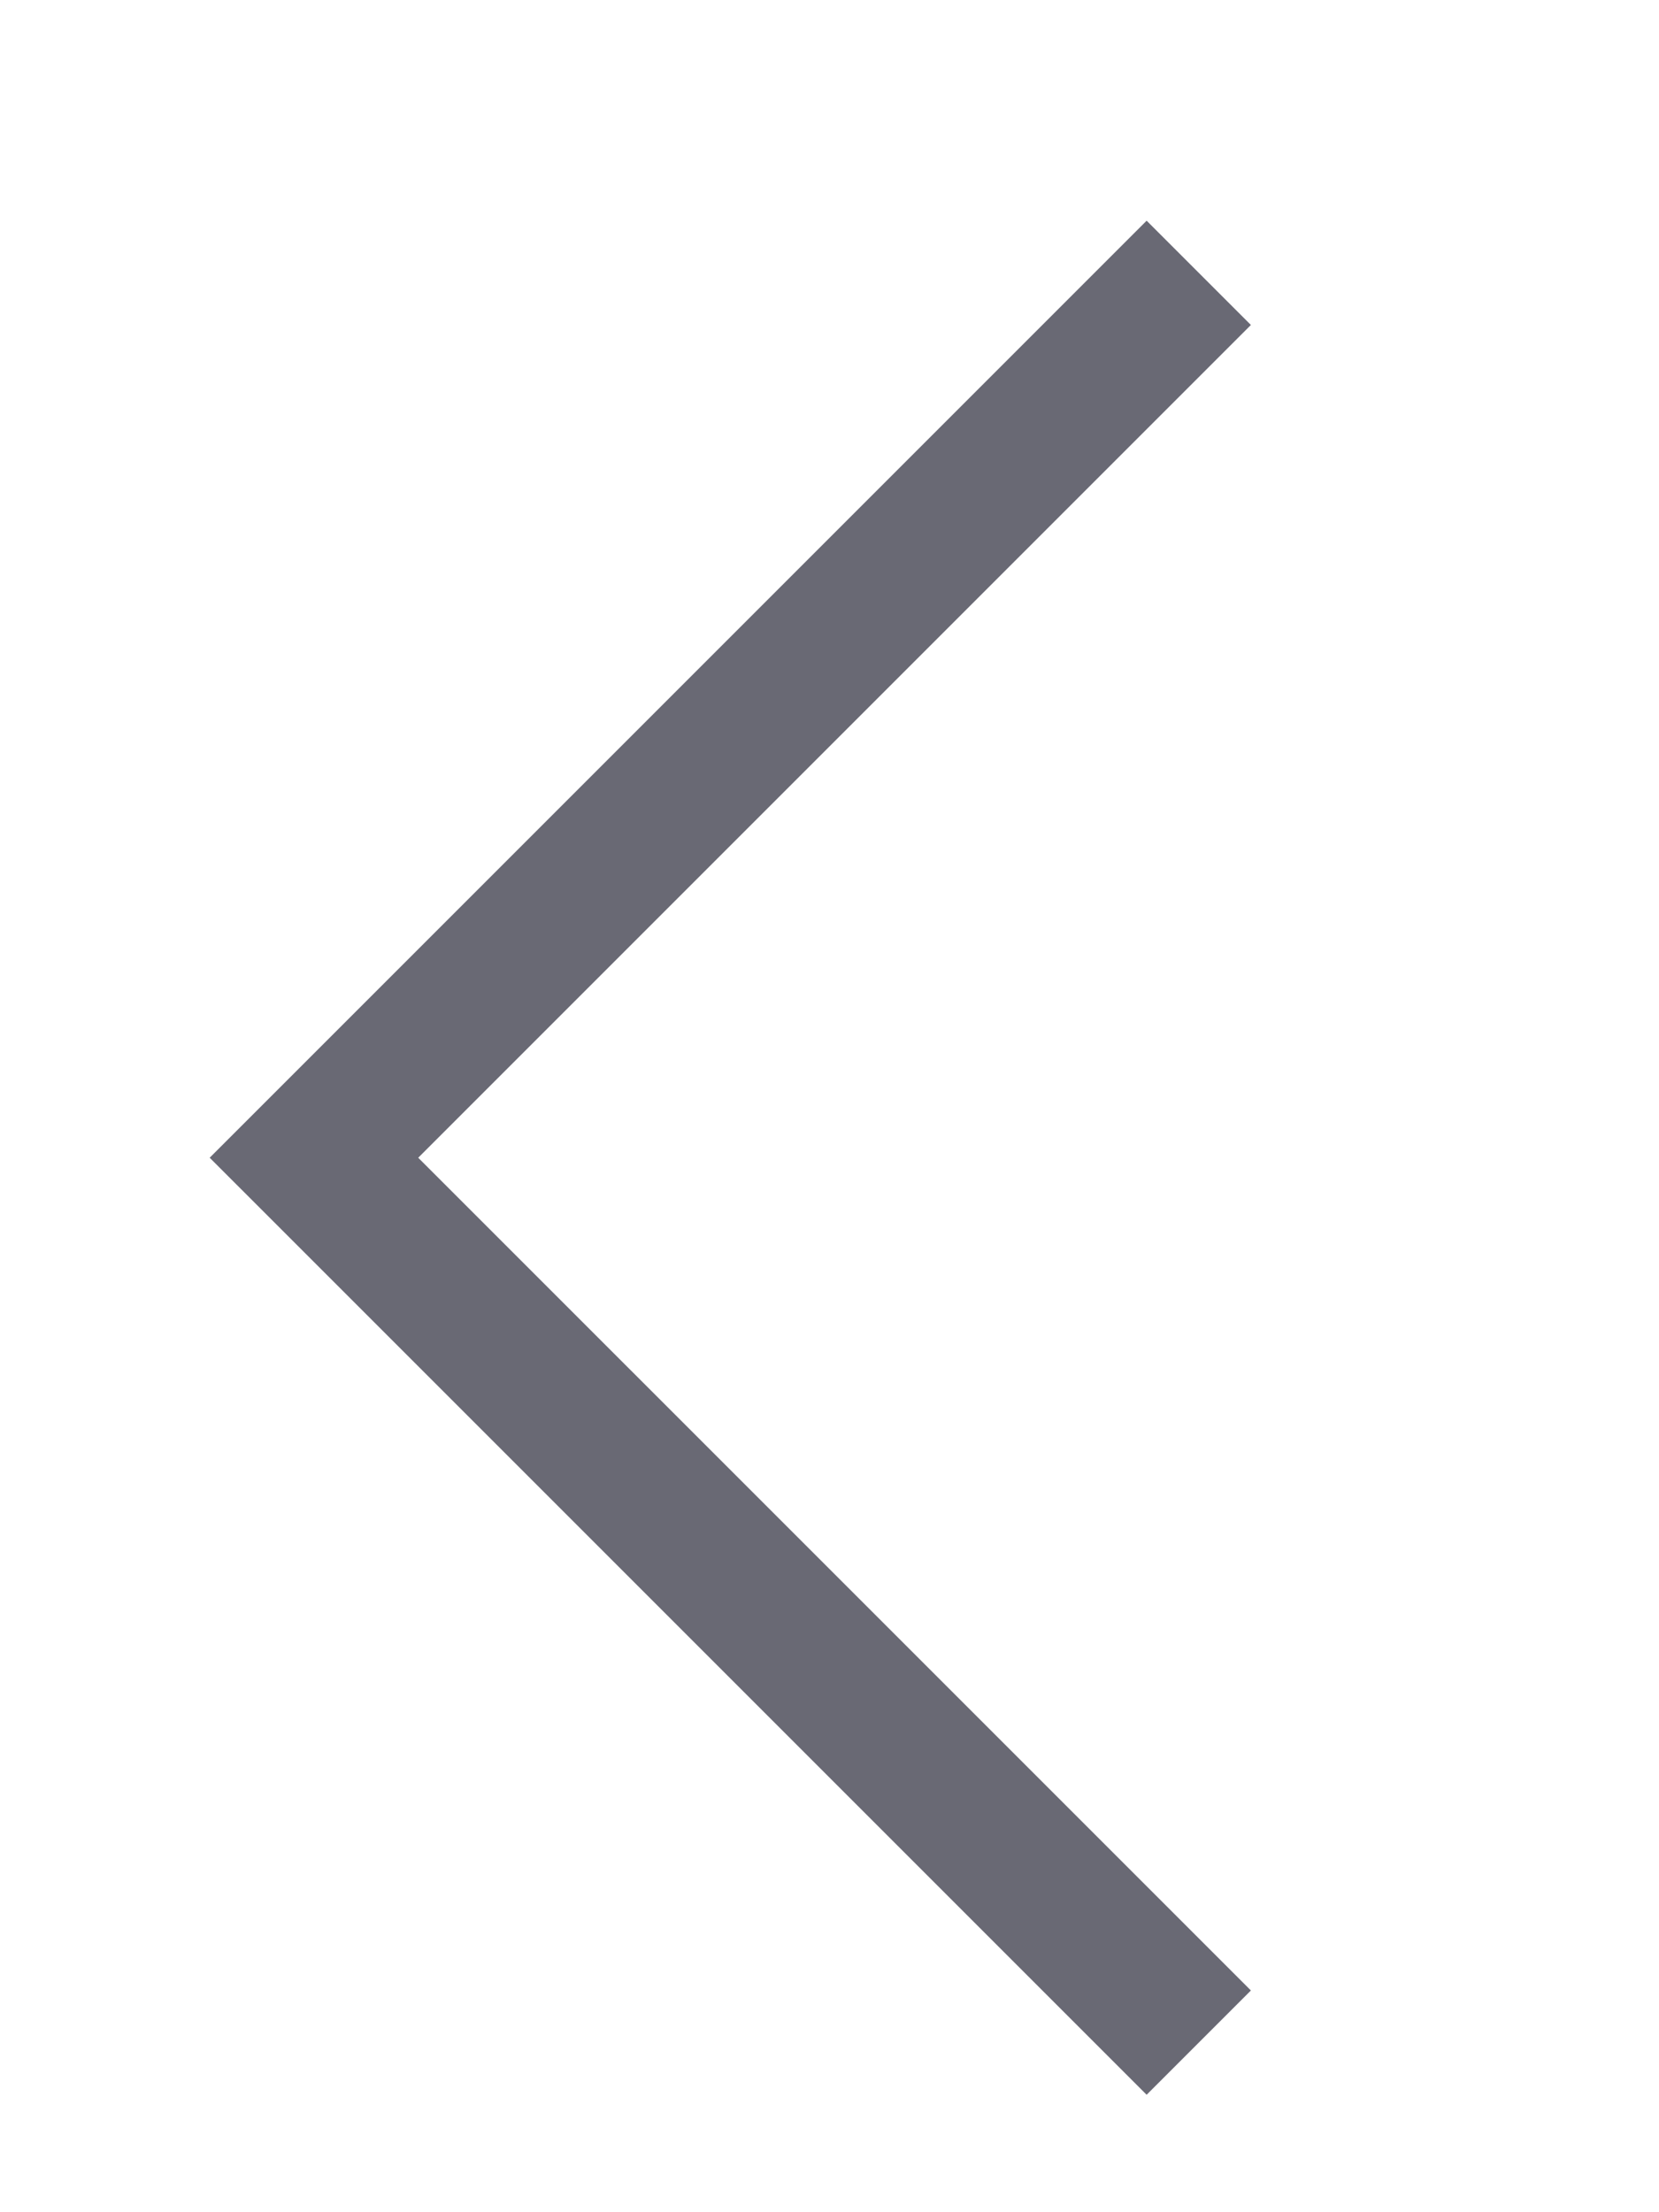 <svg width="6" height="8" viewBox="0 0 9 15" fill="none" xmlns="http://www.w3.org/2000/svg">
<path d="M7.004 1.85L1.004 7.85L7.004 13.85" stroke="#696974" strokeWidth="2" strokeLinecap="round" strokeLinejoin="round"/>
</svg>
